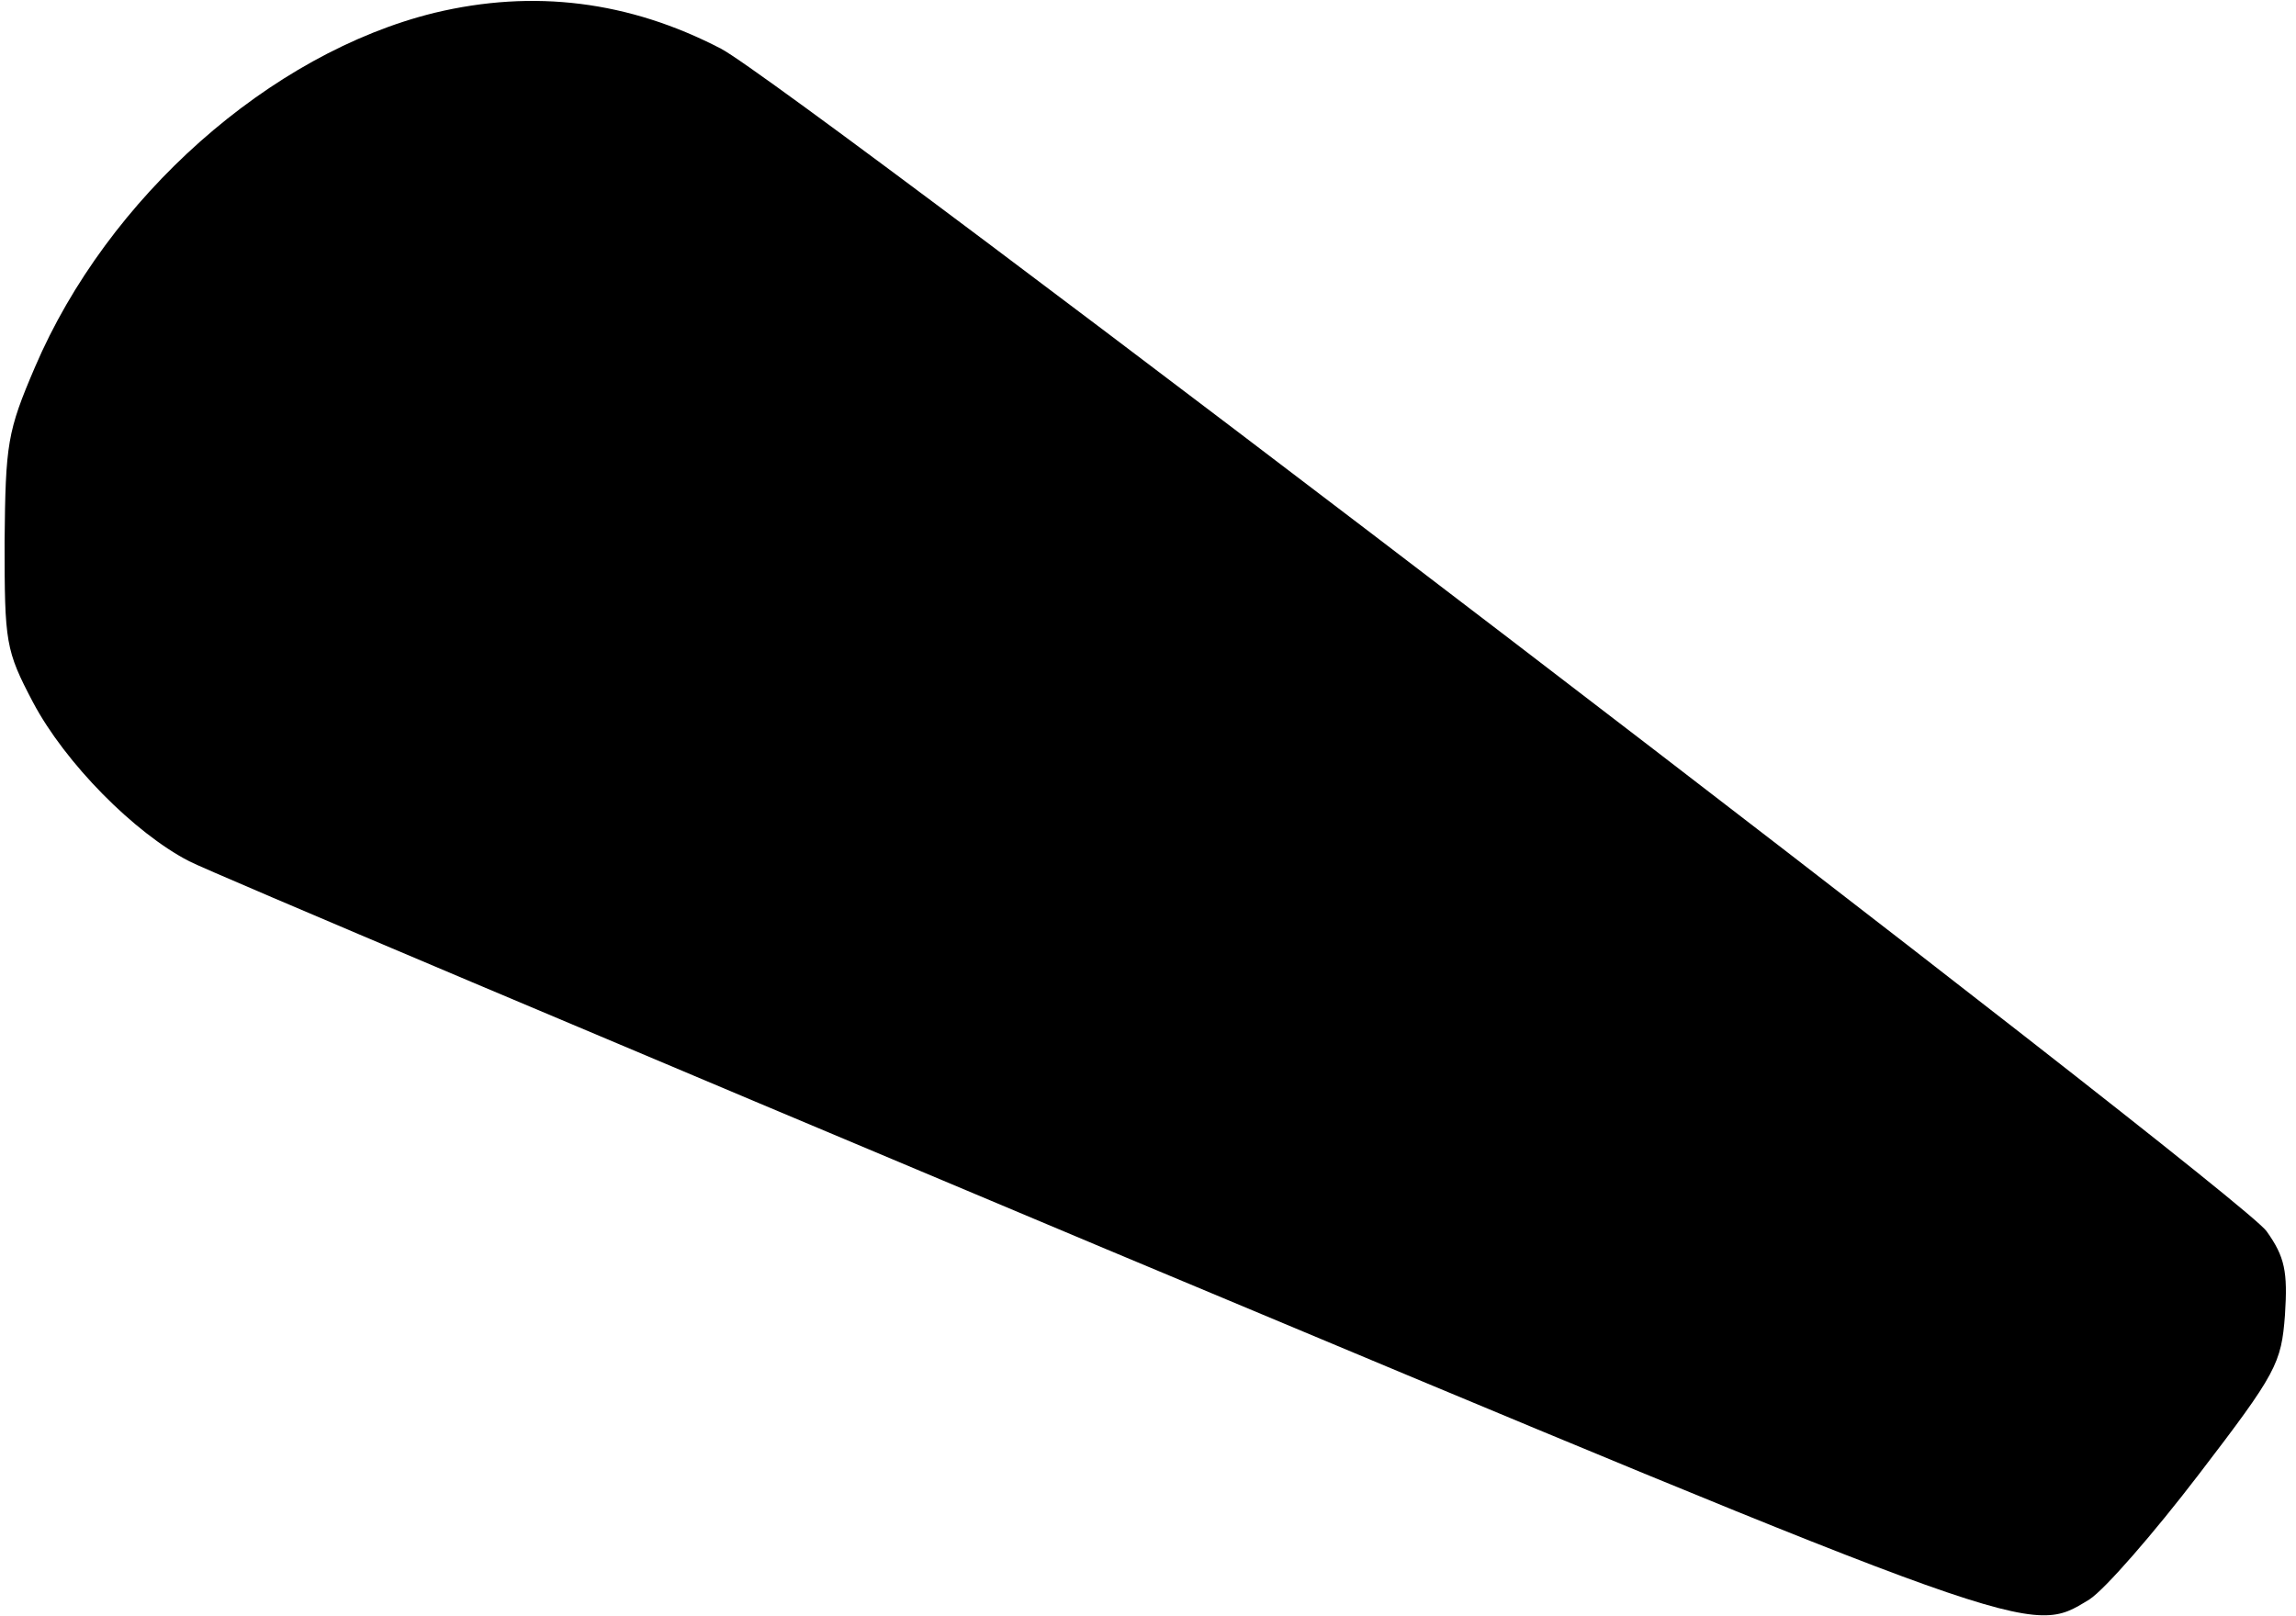 <?xml version="1.0" standalone="no"?>
<!DOCTYPE svg PUBLIC "-//W3C//DTD SVG 20010904//EN"
 "http://www.w3.org/TR/2001/REC-SVG-20010904/DTD/svg10.dtd">
<svg version="1.0" xmlns="http://www.w3.org/2000/svg"
 width="250pt" height="176pt" viewBox="0 0 250 176"
 preserveAspectRatio="xMidYMid meet">
<g transform="translate(0,176) scale(0.1,-0.1)"
fill="#000000" stroke="none">
<path d="M473 1746 c-179 -44 -356 -201 -435 -386 -30 -70 -32 -83 -33 -190 0
-110 1 -118 31 -175 35 -66 110 -142 170 -173 21 -11 469 -200 995 -421 1022
-428 1008 -423 1074 -383 17 11 70 72 119 136 85 111 90 121 94 174 3 47 0 63
-20 91 -27 40 -1606 1248 -1683 1288 -100 52 -204 65 -312 39z"/>
</g>
</svg>
